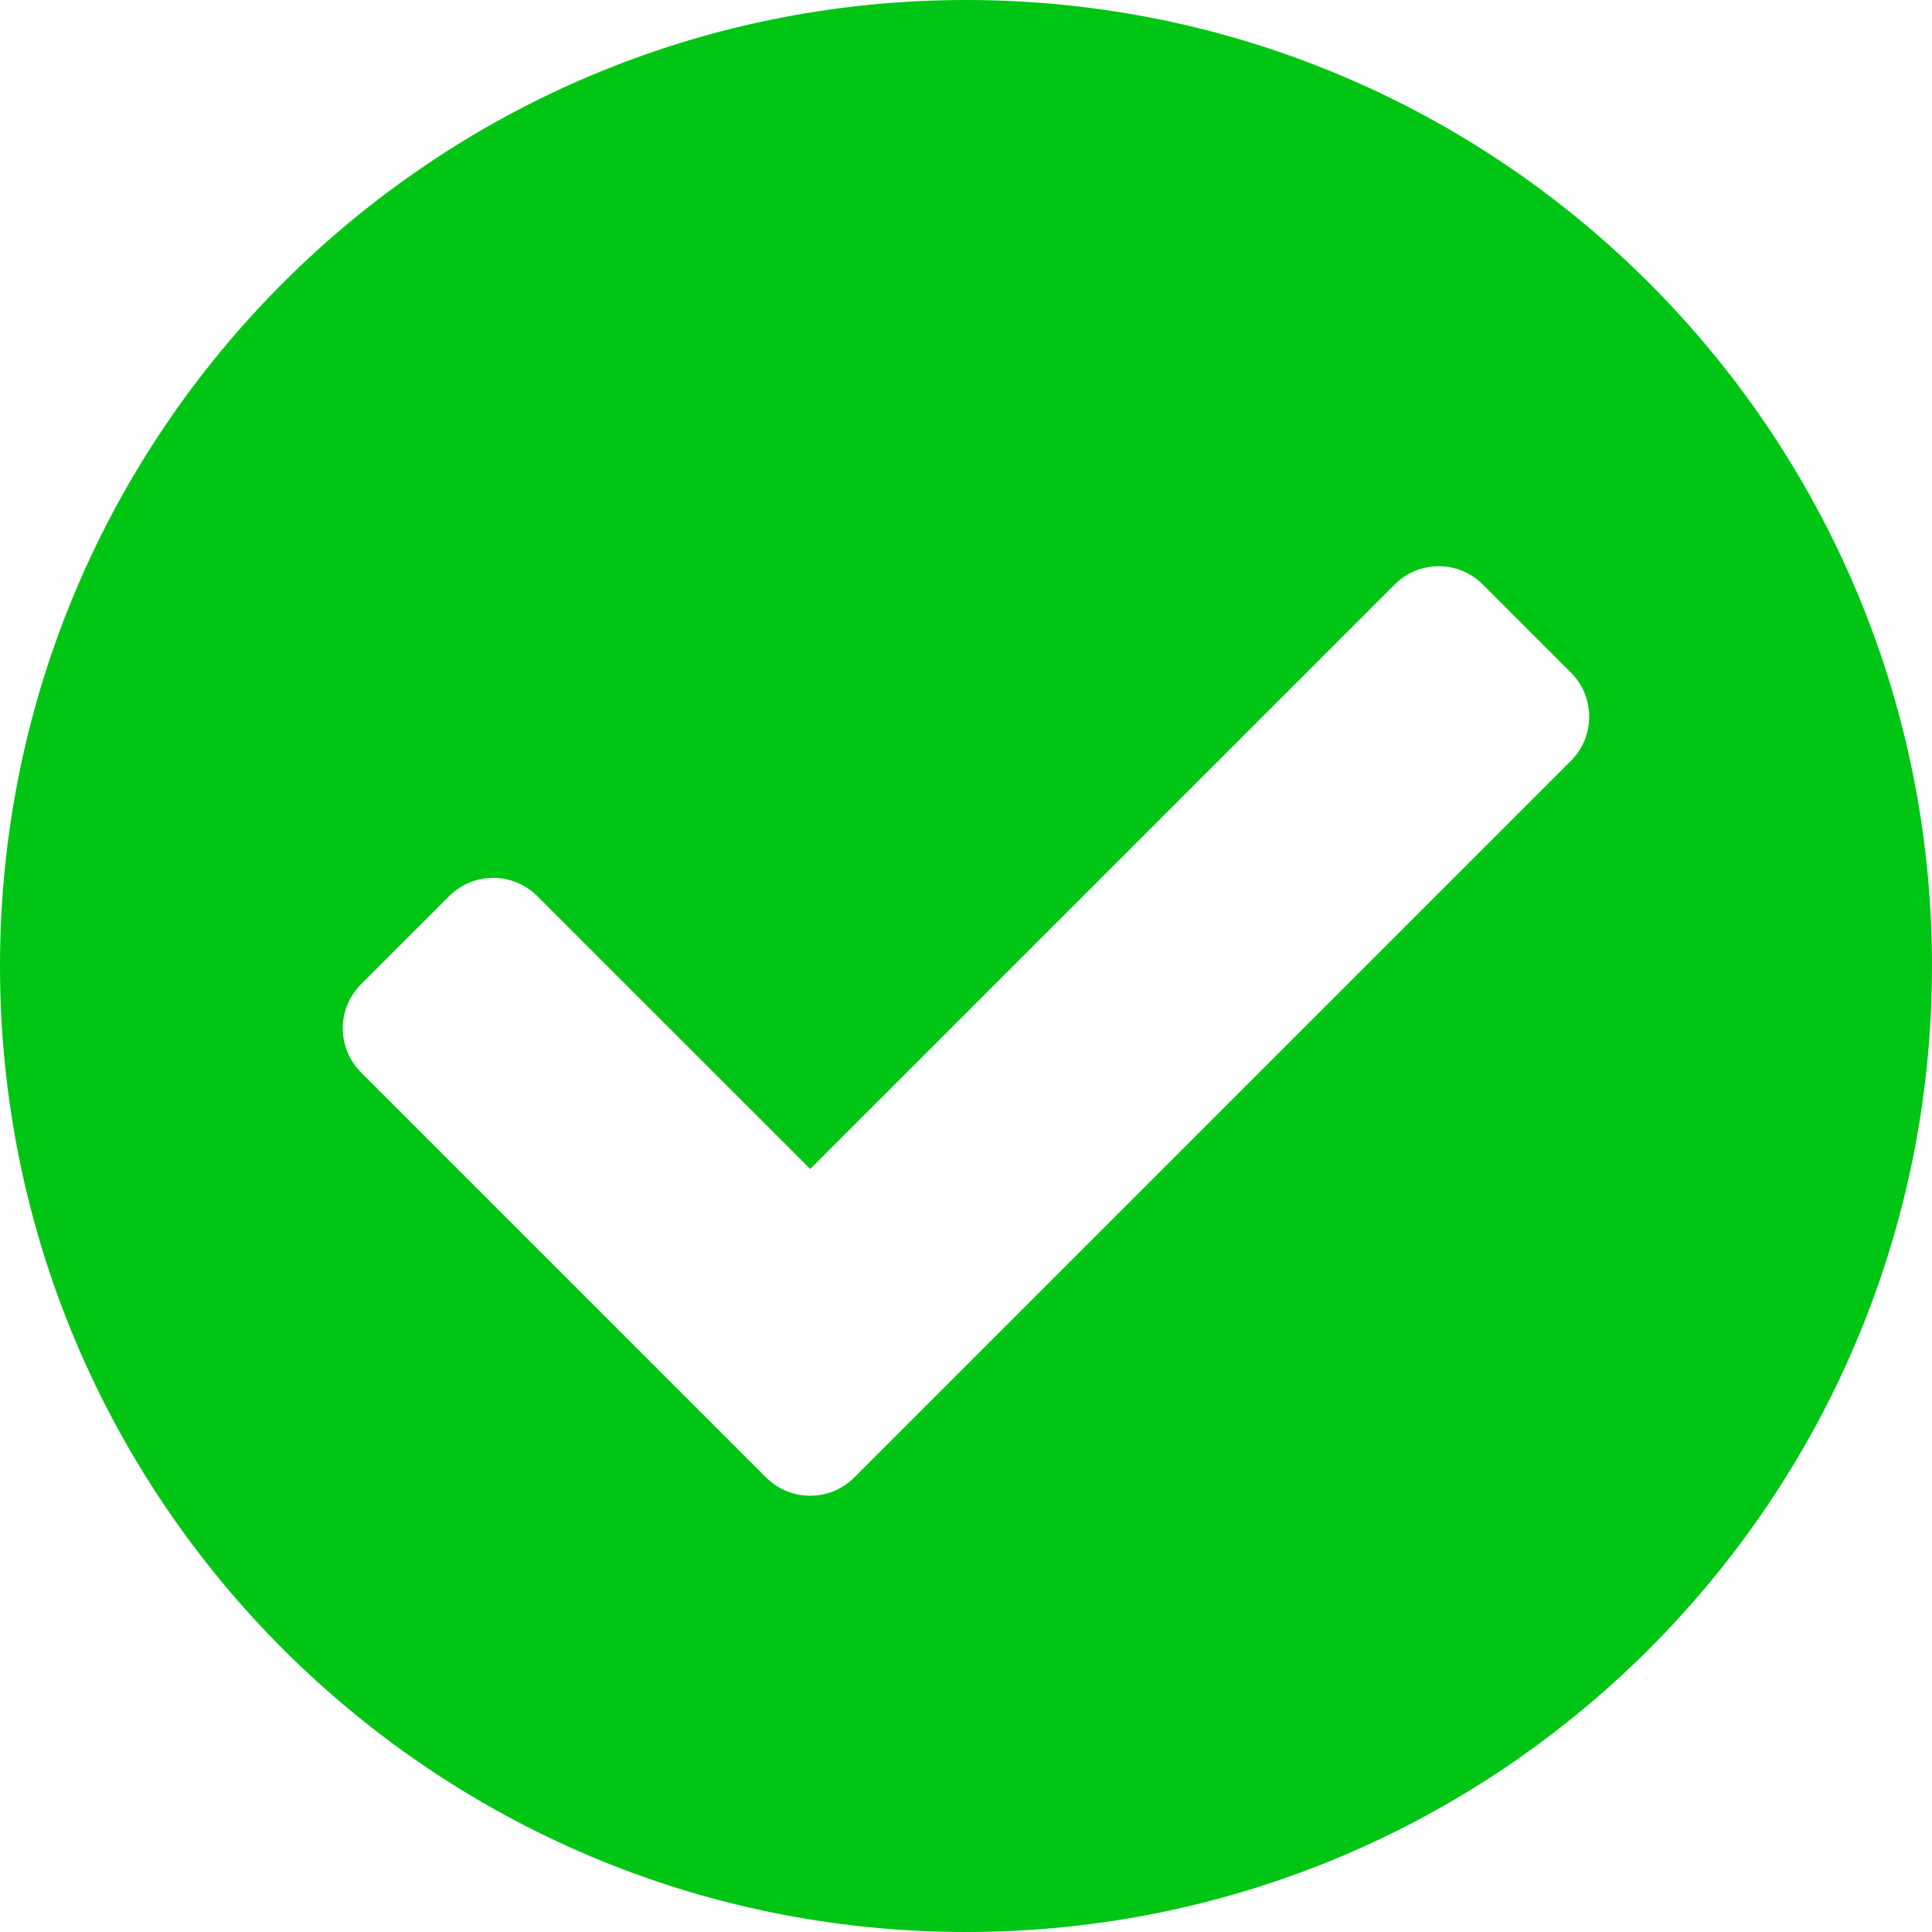 <svg width="30" height="30" viewBox="0 0 30 30" fill="none" xmlns="http://www.w3.org/2000/svg">
<path d="M30 15C30 23.284 23.284 30 15 30C6.716 30 0 23.284 0 15C0 6.716 6.716 0 15 0C23.284 0 30 6.716 30 15ZM13.265 22.942L24.394 11.813C24.772 11.435 24.772 10.823 24.394 10.445L23.025 9.076C22.648 8.698 22.035 8.698 21.657 9.076L12.581 18.152L8.343 13.915C7.965 13.537 7.353 13.537 6.975 13.915L5.606 15.283C5.228 15.661 5.228 16.274 5.606 16.652L11.896 22.942C12.274 23.32 12.887 23.32 13.265 22.942Z" fill="#00C514"/>
</svg>
